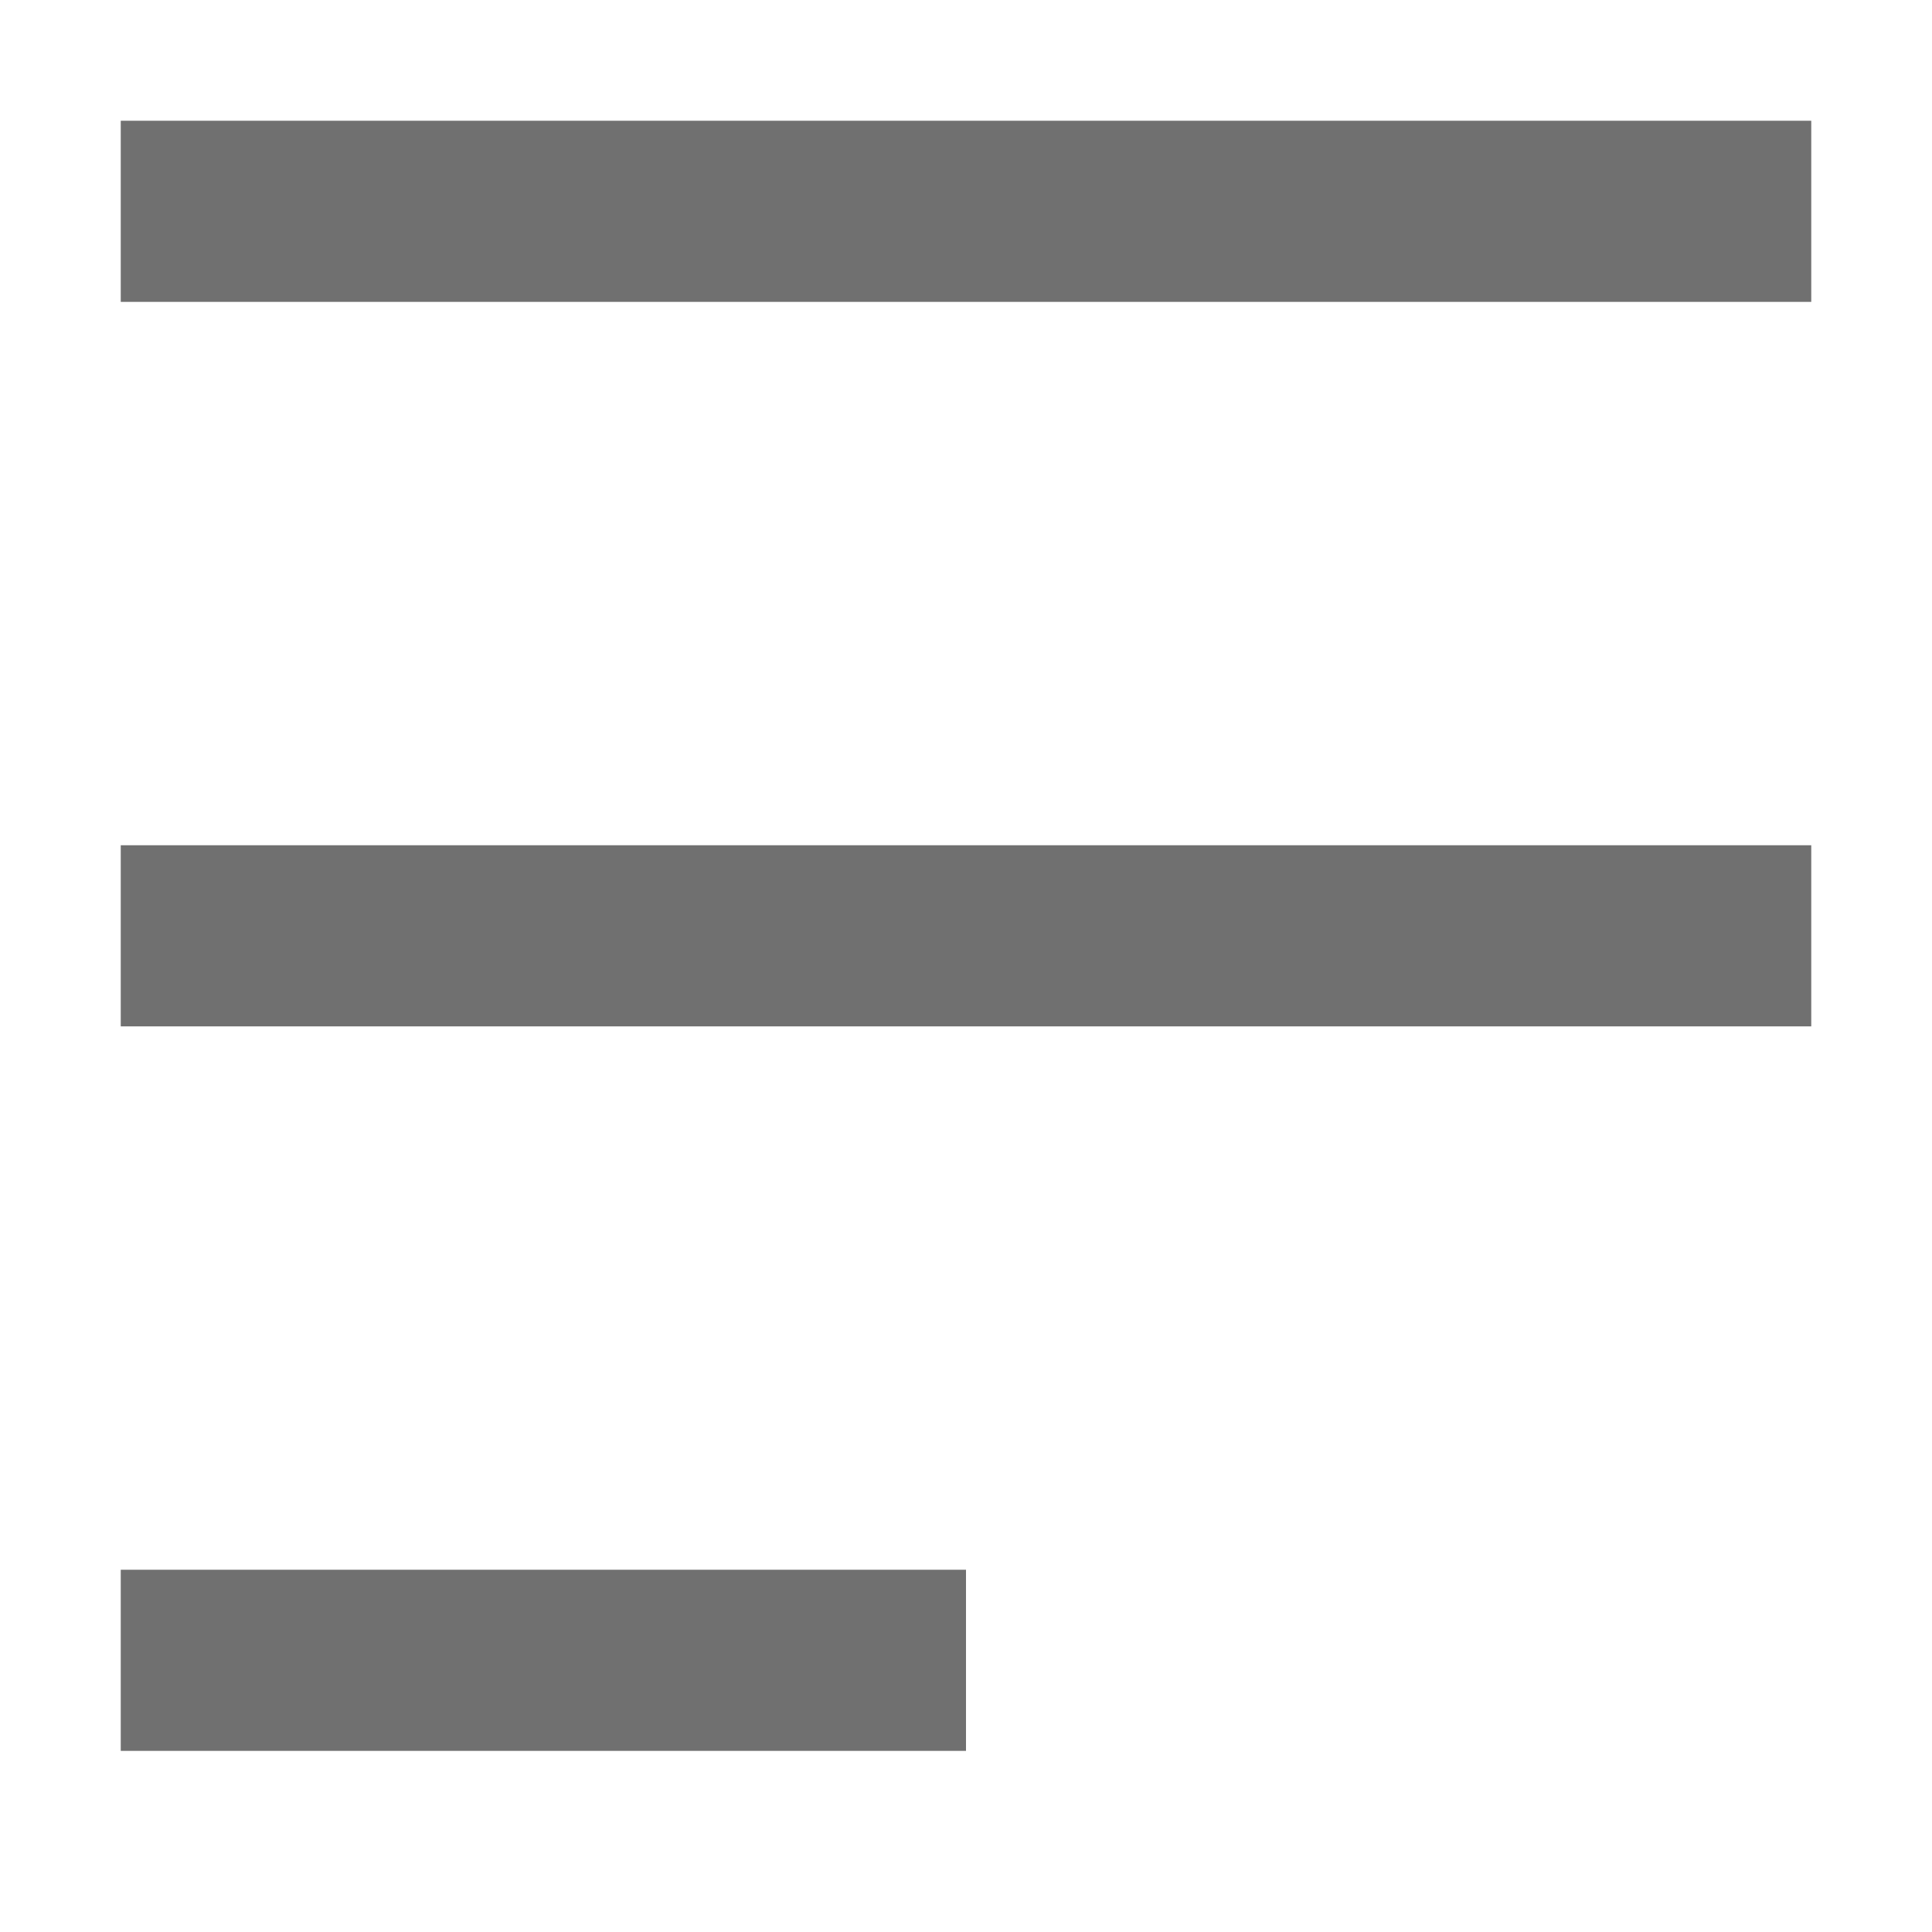 <?xml version="1.0" encoding="utf-8"?>
<!-- Generator: Adobe Illustrator 21.0.0, SVG Export Plug-In . SVG Version: 6.00 Build 0)  -->
<svg version="1.1" baseProfile="basic" id="Layer_1"
	 xmlns="http://www.w3.org/2000/svg" xmlns:xlink="http://www.w3.org/1999/xlink" x="0px" y="0px" width="32px" height="32px"
	 viewBox="0 0 32 32" xml:space="preserve">
<style type="text/css">
	.st0{fill:#707070;}
</style>
<rect x="2" y="2" class="st0" width="28" height="3"/>
<rect x="2" y="14" class="st0" width="28" height="3"/>
<rect x="2" y="26" class="st0" width="14" height="3"/>
</svg>
